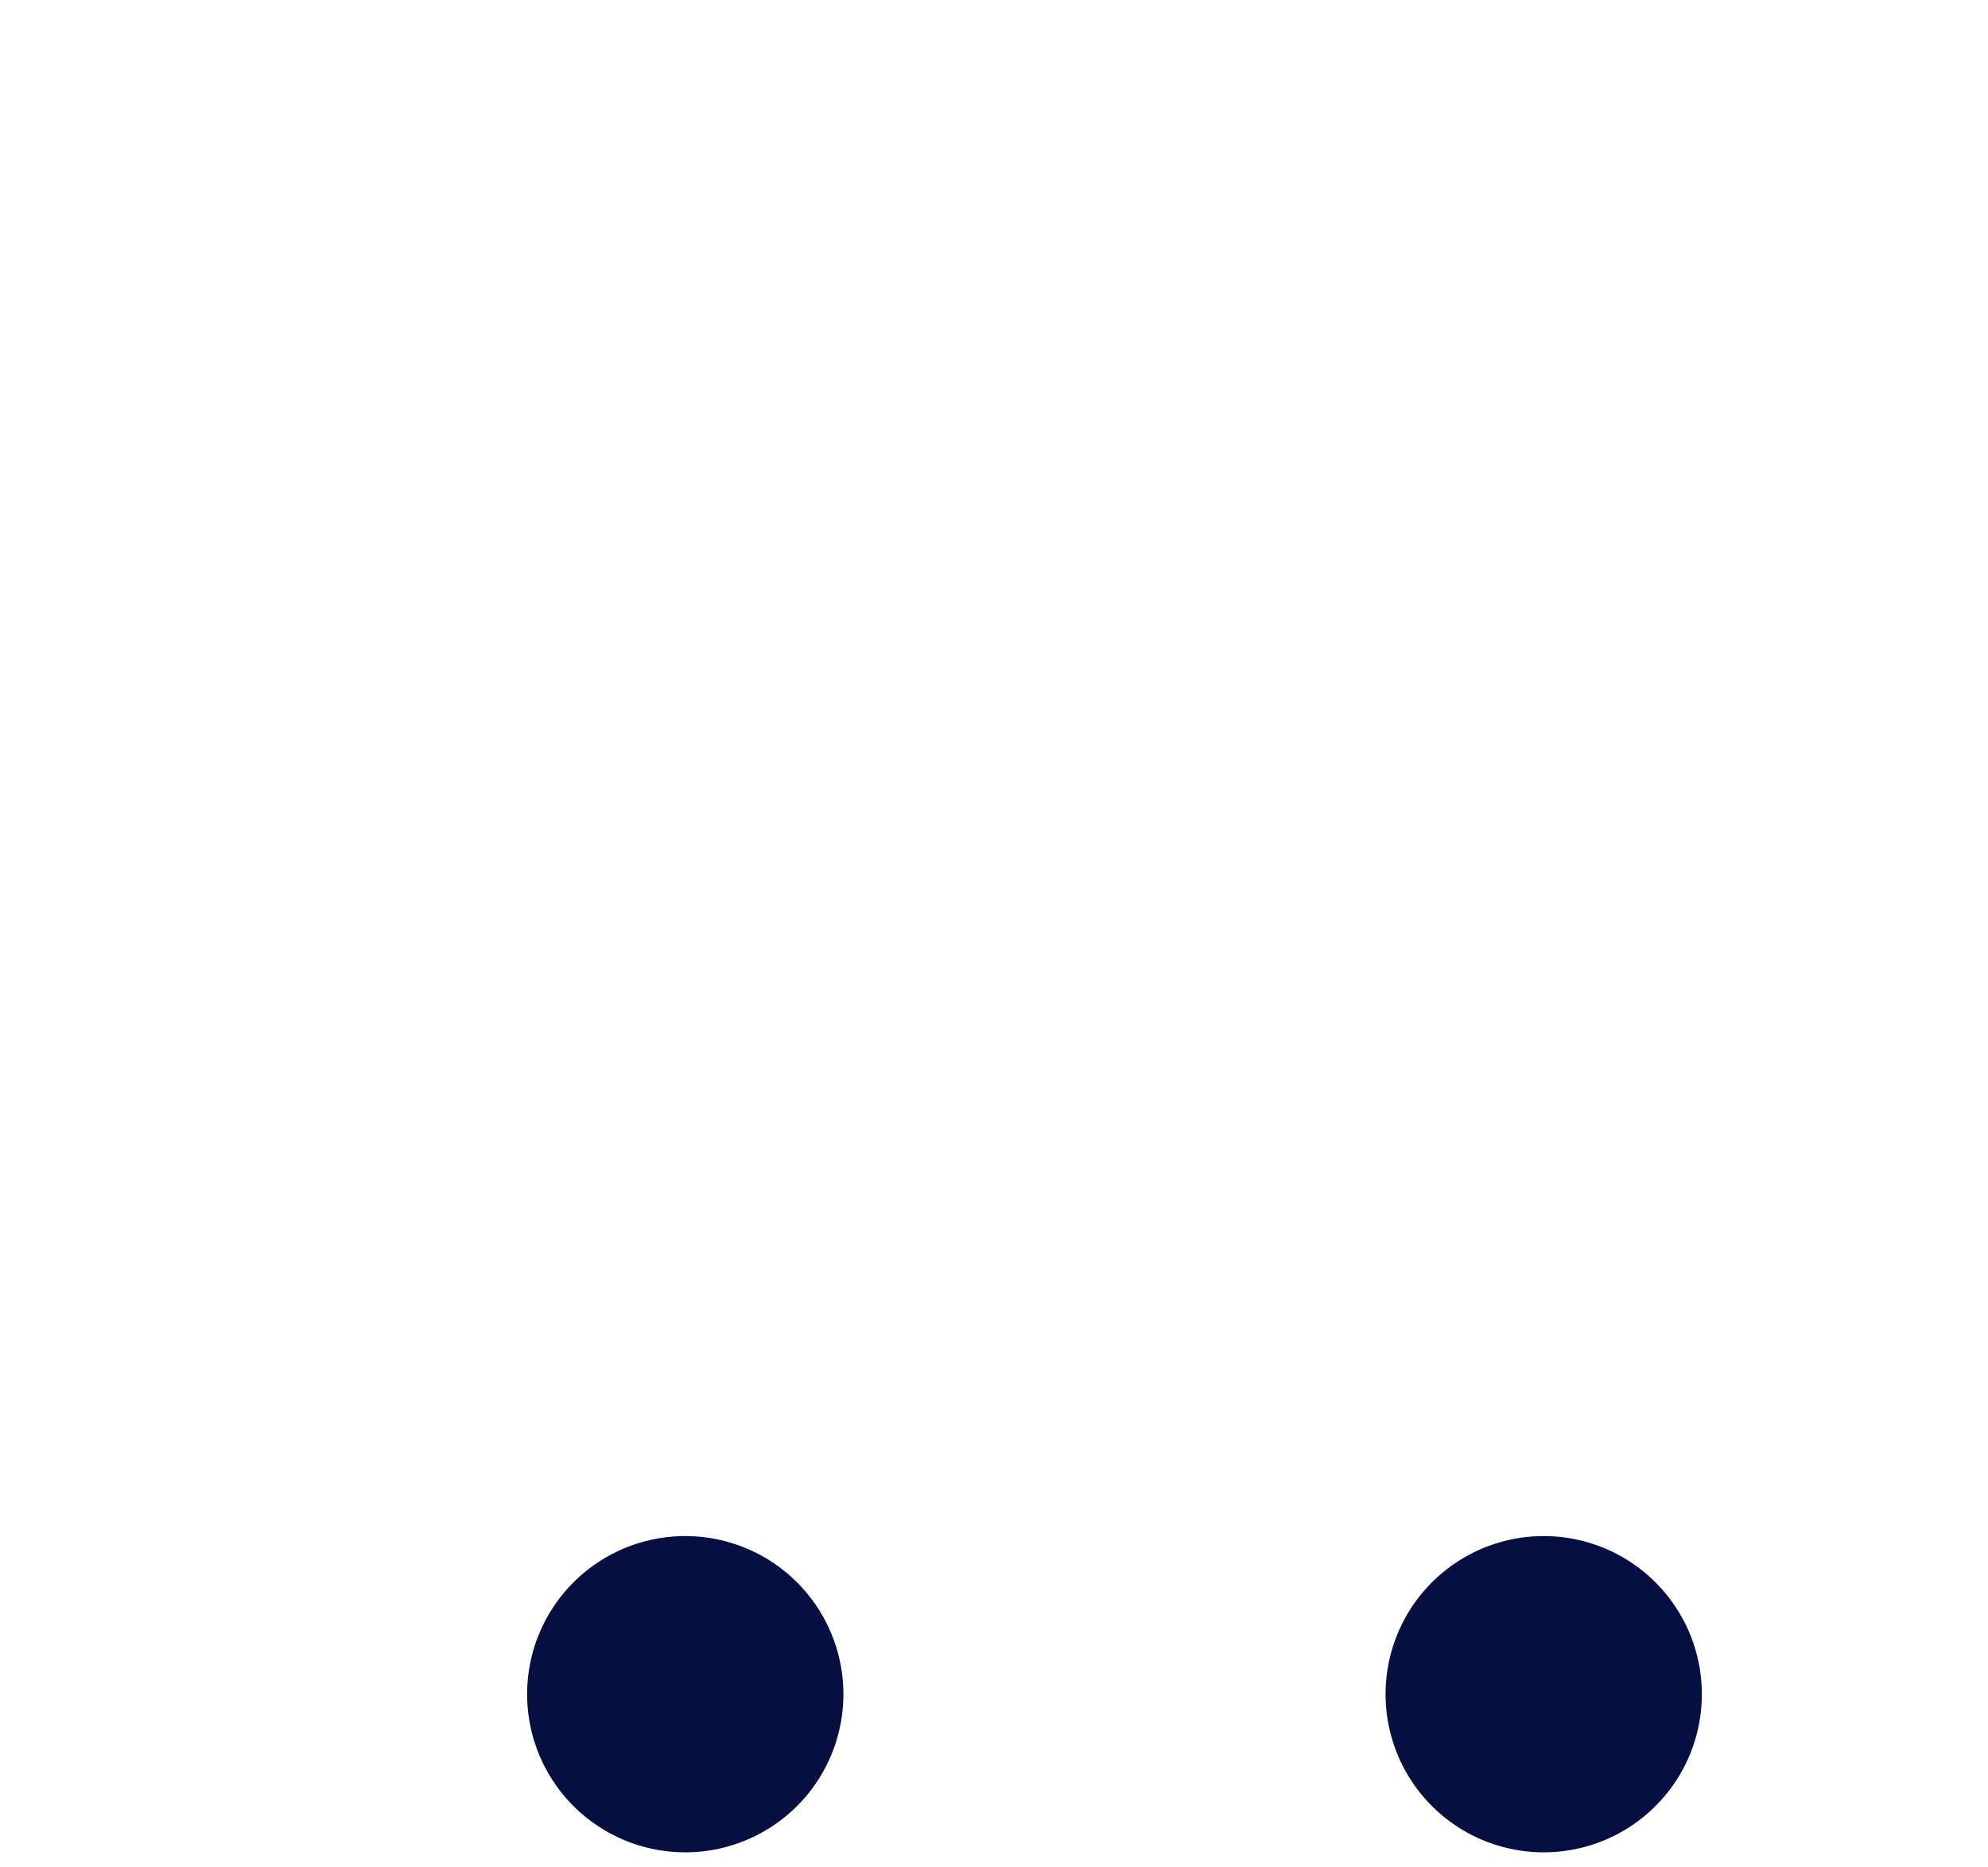 <svg xmlns="http://www.w3.org/2000/svg" width="33" height="31" viewBox="0 0 33 31"><g><g><path fill="#060f42" d="M11.375 30.75a2.625 2.625 0 1 0 0-5.25 2.625 2.625 0 0 0 0 5.25z"/></g><g><path fill="#060f42" d="M25.625 30.75a2.625 2.625 0 1 0 0-5.25 2.625 2.625 0 0 0 0 5.25z"/></g><g/></g></svg>
